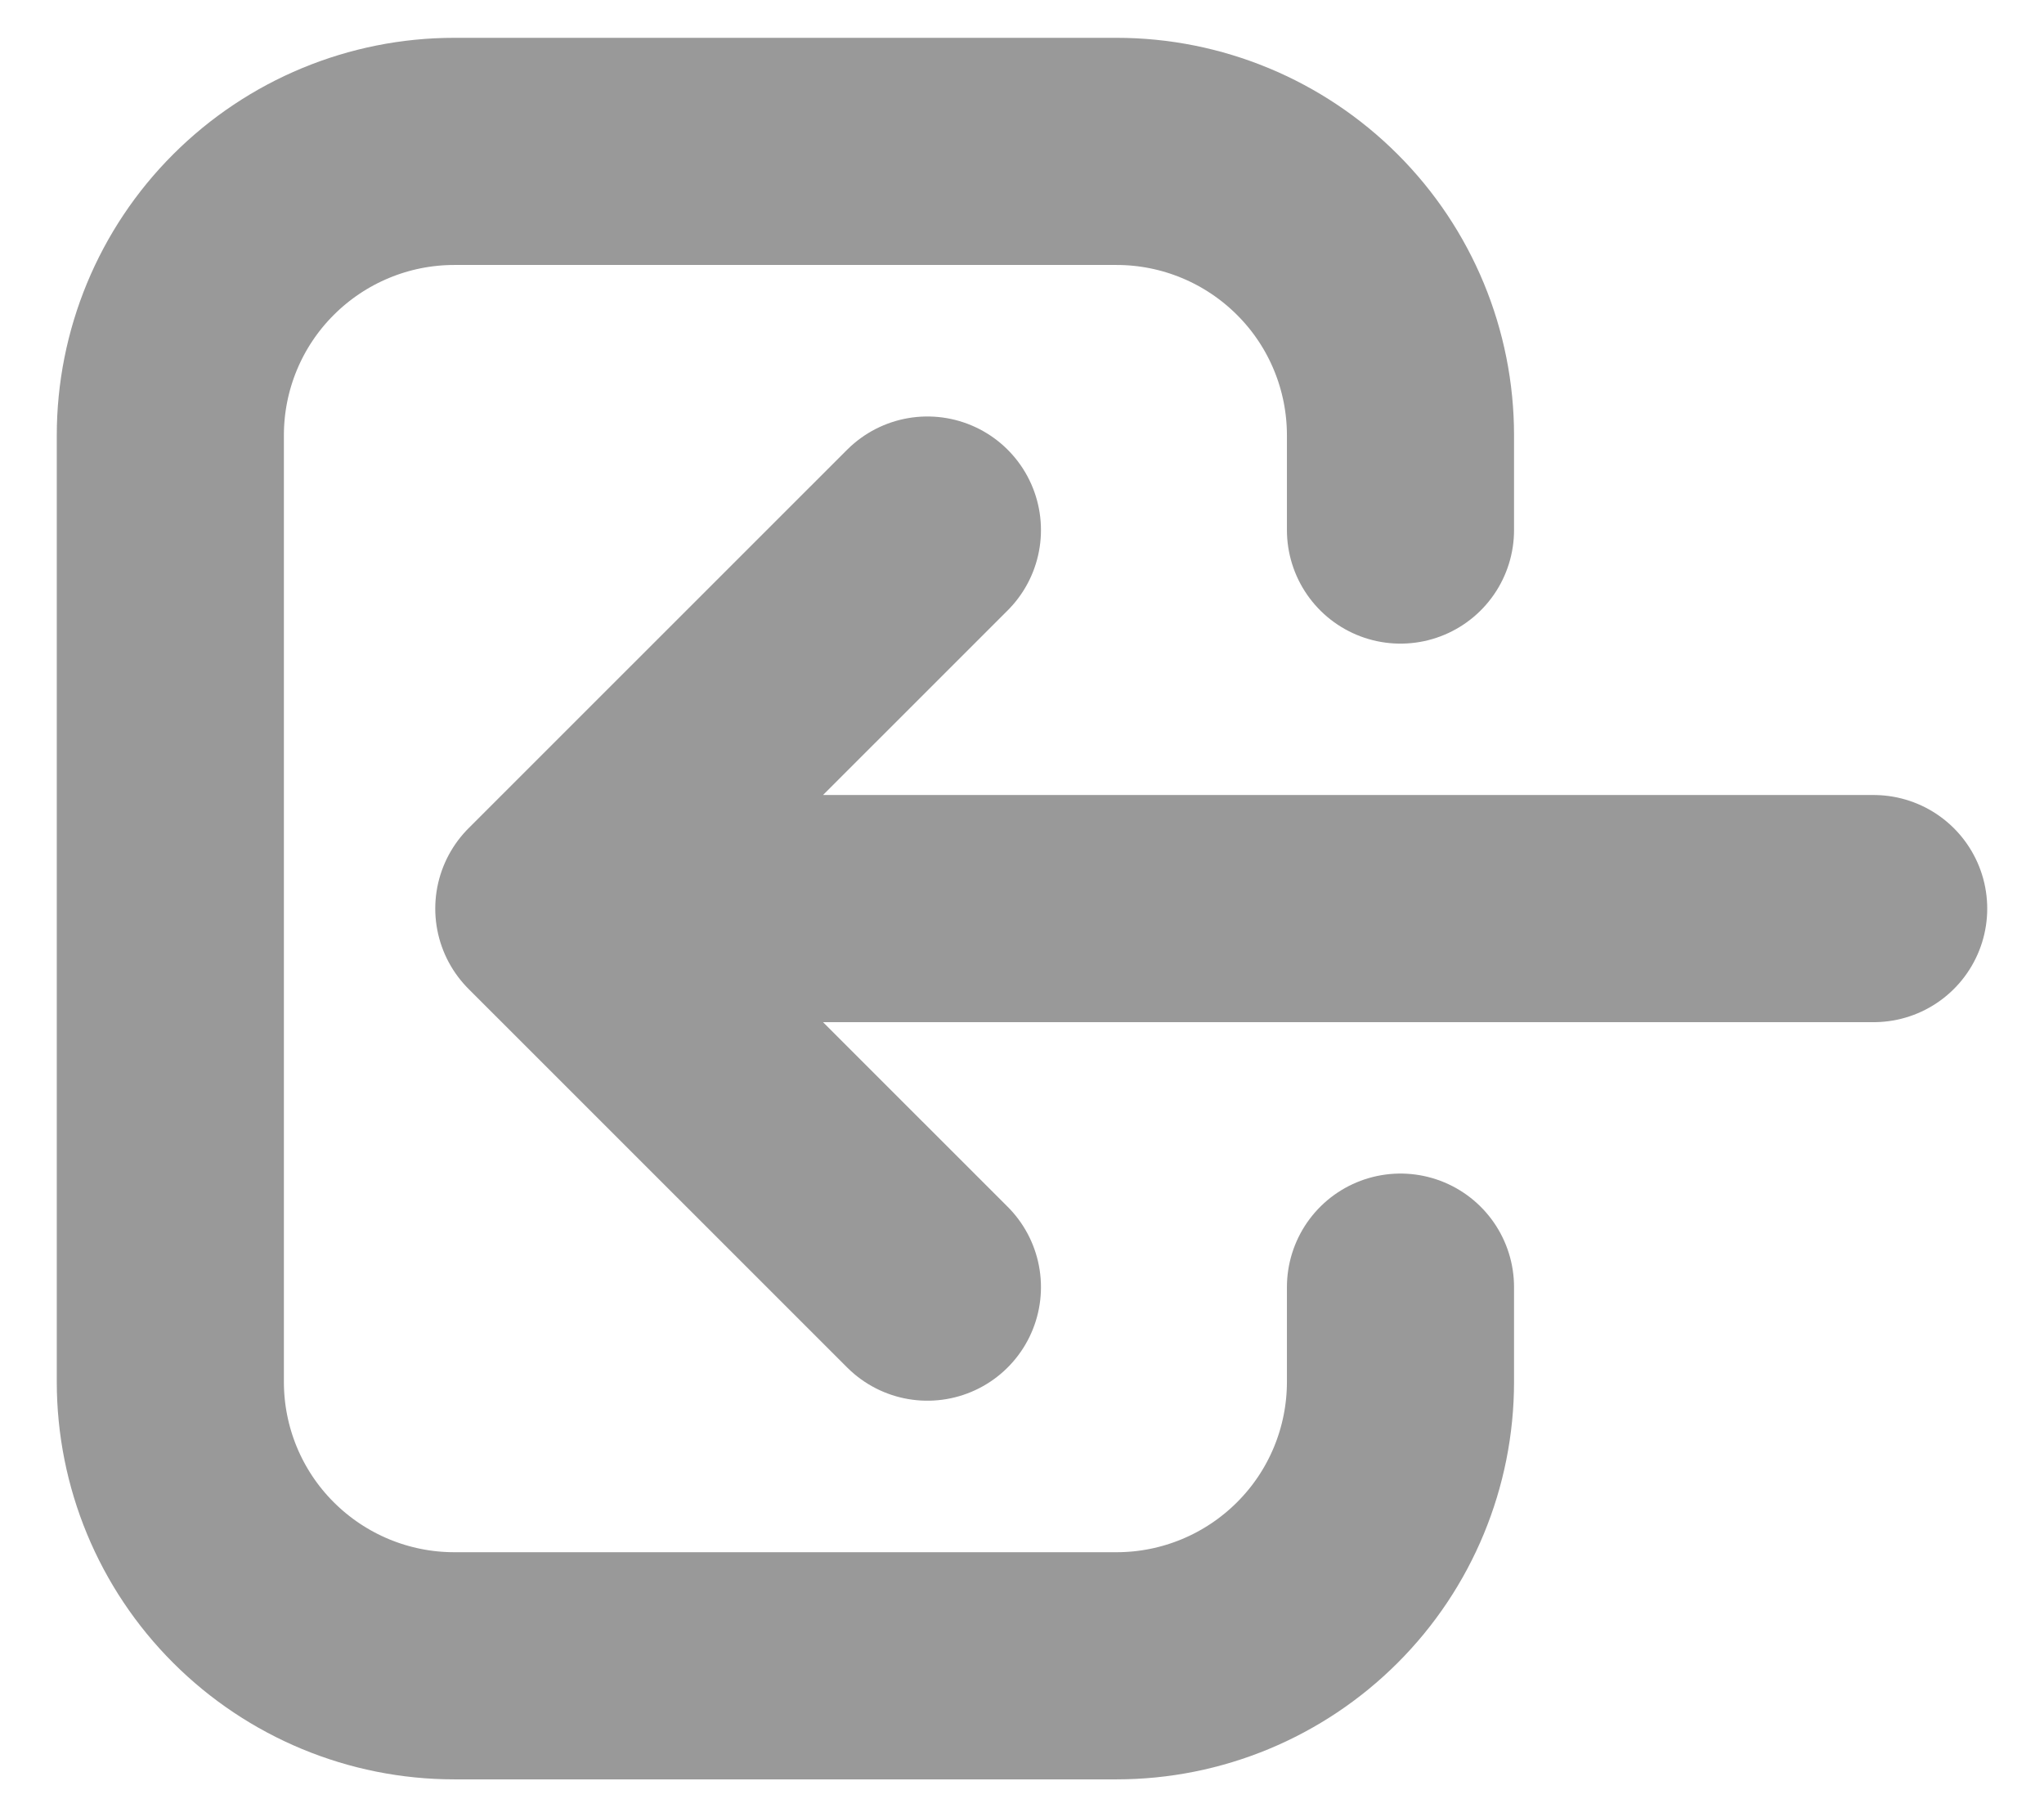 <svg width="18" height="16" viewBox="0 0 18 16" fill="none" xmlns="http://www.w3.org/2000/svg">
<path d="M12.333 11.333V12.167C12.333 12.83 12.07 13.466 11.601 13.934C11.132 14.403 10.496 14.667 9.833 14.667H4C3.337 14.667 2.701 14.403 2.232 13.934C1.763 13.466 1.5 12.83 1.5 12.167V3.833C1.5 3.17 1.763 2.534 2.232 2.066C2.701 1.597 3.337 1.333 4 1.333H9.833C10.496 1.333 11.132 1.597 11.601 2.066C12.07 2.534 12.333 3.17 12.333 3.833V4.667M8.167 11.333L4.833 8L8.167 11.333ZM4.833 8L8.167 4.667L4.833 8ZM4.833 8H16.5H4.833Z" stroke="#999999" stroke-width="2" stroke-linecap="round" stroke-linejoin="round"/>
</svg>
